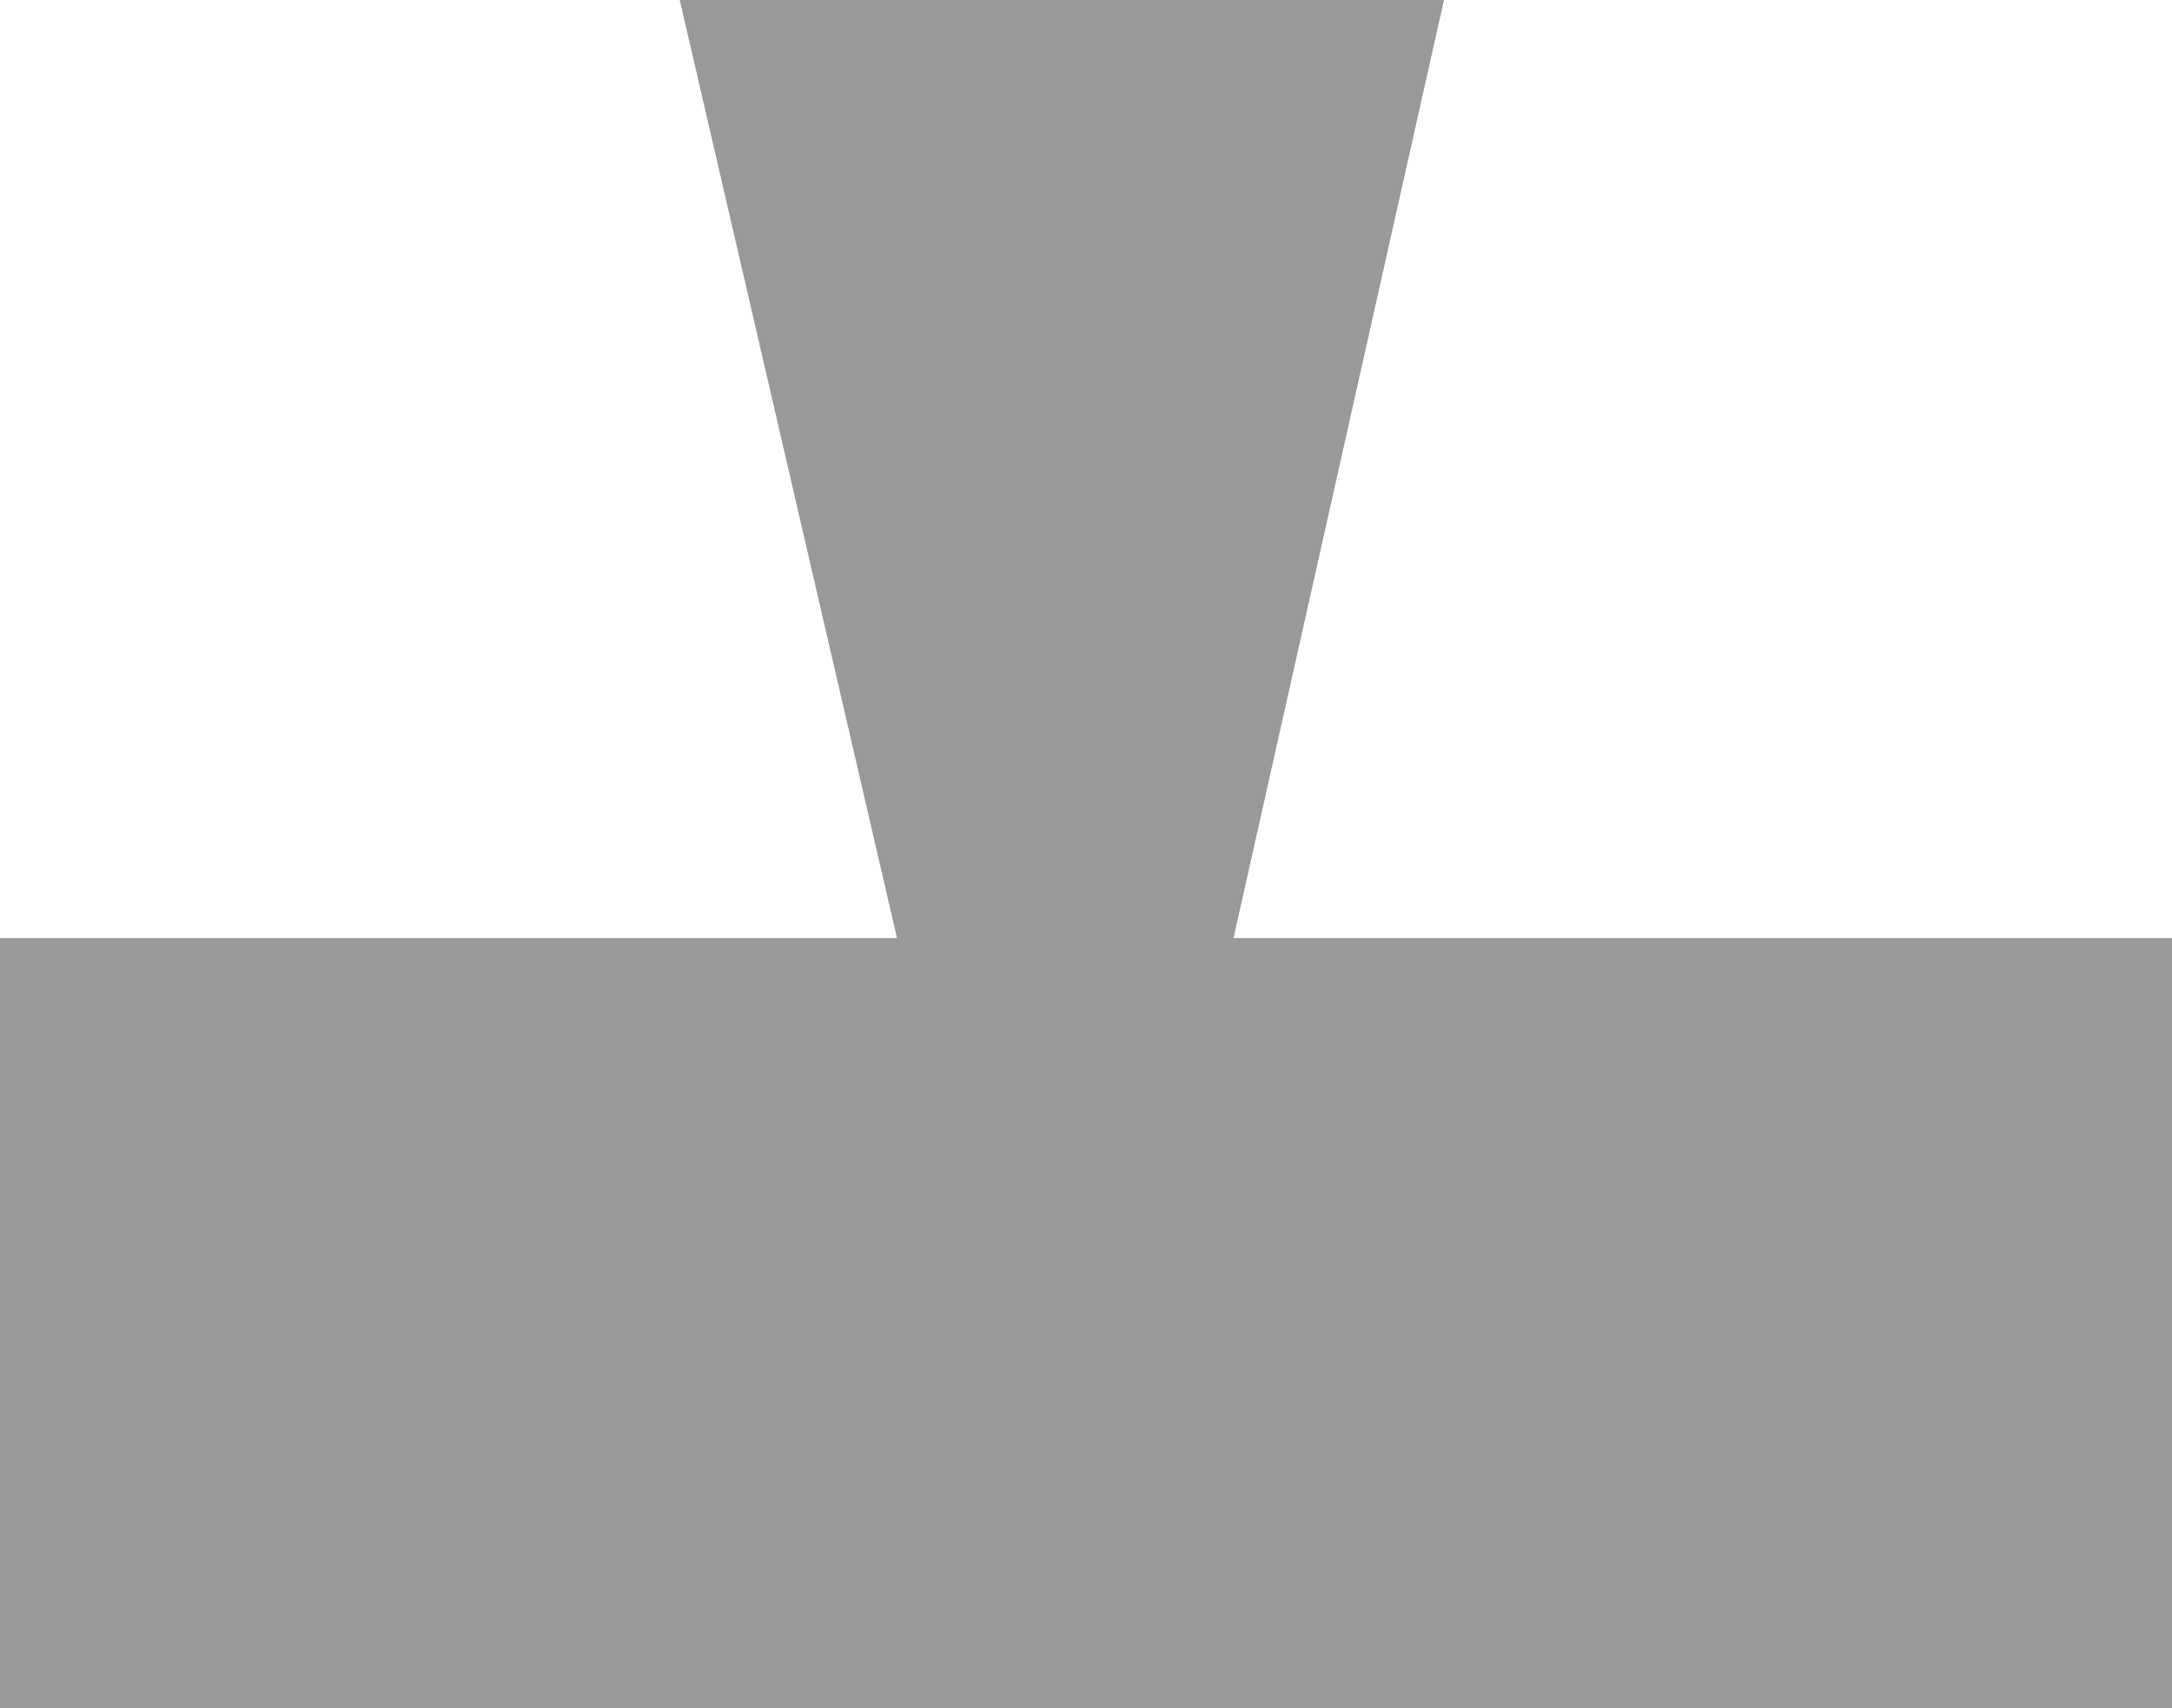 <?xml version="1.0" encoding="UTF-8" standalone="no"?>
<!DOCTYPE svg PUBLIC "-//W3C//DTD SVG 1.1//EN" "http://www.w3.org/Graphics/SVG/1.1/DTD/svg11.dtd">
<svg xmlns:dc="http://purl.org/dc/elements/1.1/" xmlns:xl="http://www.w3.org/1999/xlink" xmlns="http://www.w3.org/2000/svg" version="1.1" viewBox="-2804 263 1799 1415" width="1799" height="1415">
  <defs/>
  <g id="Canvas_1" stroke-opacity="1" fill="none" stroke="none" fill-opacity="1" stroke-dasharray="none">
    <title>Canvas 1</title>
    <g id="Canvas_1_Layer_1">
      <title>Layer 1</title>
      <g id="Graphic_12">
        <rect x="-2804" y="1040" width="1799" height="638" fill="#999"/>
      </g>
      <g id="Graphic_11">
        <path d="M -2241 263 L -1608 263 L -1916 1636 L -1917 1662 Z" fill="#999"/>
        <path d="M -2241 263 L -1608 263 L -1916 1636 L -1917 1662 Z" stroke="black" stroke-linecap="round" stroke-linejoin="round" stroke-width="0"/>
      </g>
    </g>
  </g>
</svg>

